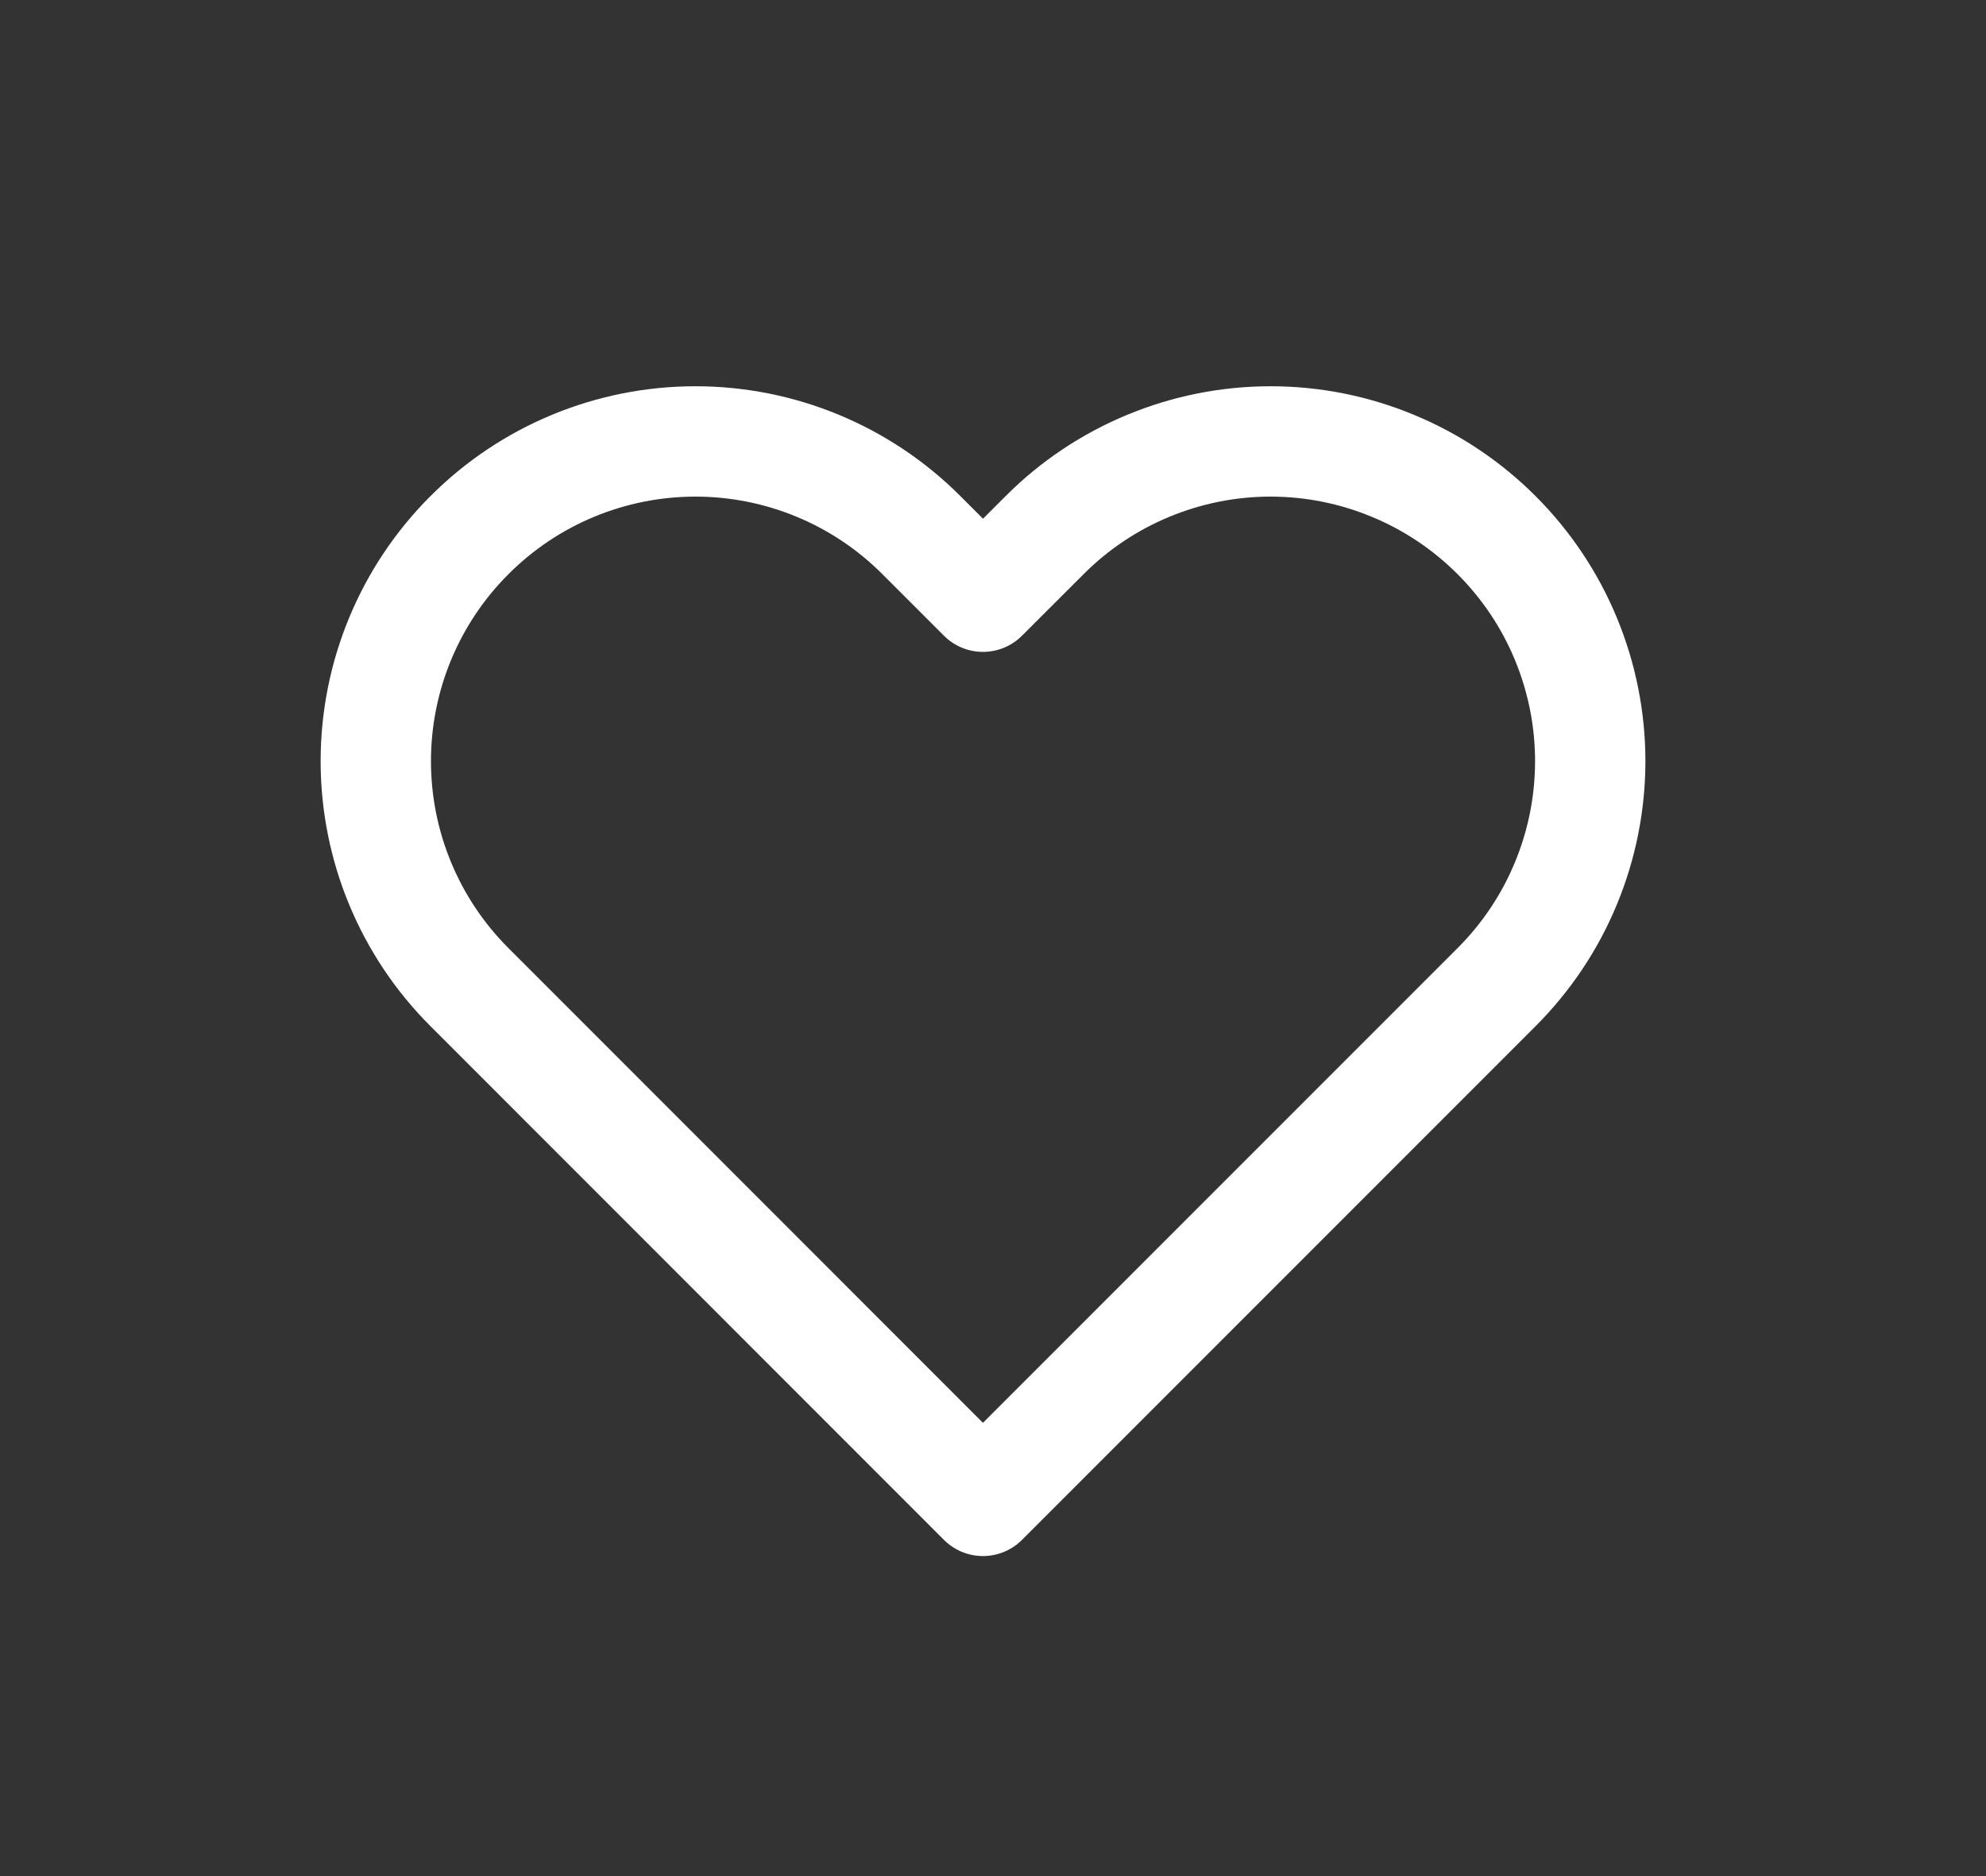 <svg width="18" height="17" viewBox="0 0 18 17" fill="none" xmlns="http://www.w3.org/2000/svg">
<rect x="0" y="0" width="18" height="17" fill="#333333" stroke="none"/>
<path d="M13.564 4.849C13.295 4.58 12.976 4.366 12.624 4.221C12.273 4.075 11.896 4 11.516 4C11.135 4 10.759 4.075 10.407 4.221C10.056 4.366 9.736 4.58 9.468 4.849L8.909 5.407L8.351 4.849C7.808 4.305 7.071 4 6.303 4C5.535 4 4.798 4.305 4.255 4.849C3.711 5.392 3.406 6.129 3.406 6.897C3.406 7.665 3.711 8.402 4.255 8.945L4.813 9.503L8.909 13.6L13.006 9.503L13.564 8.945C13.833 8.676 14.047 8.357 14.192 8.006C14.338 7.654 14.413 7.277 14.413 6.897C14.413 6.517 14.338 6.14 14.192 5.788C14.047 5.437 13.833 5.118 13.564 4.849Z" stroke="white" stroke-linecap="round" stroke-linejoin="round"/>
</svg>
